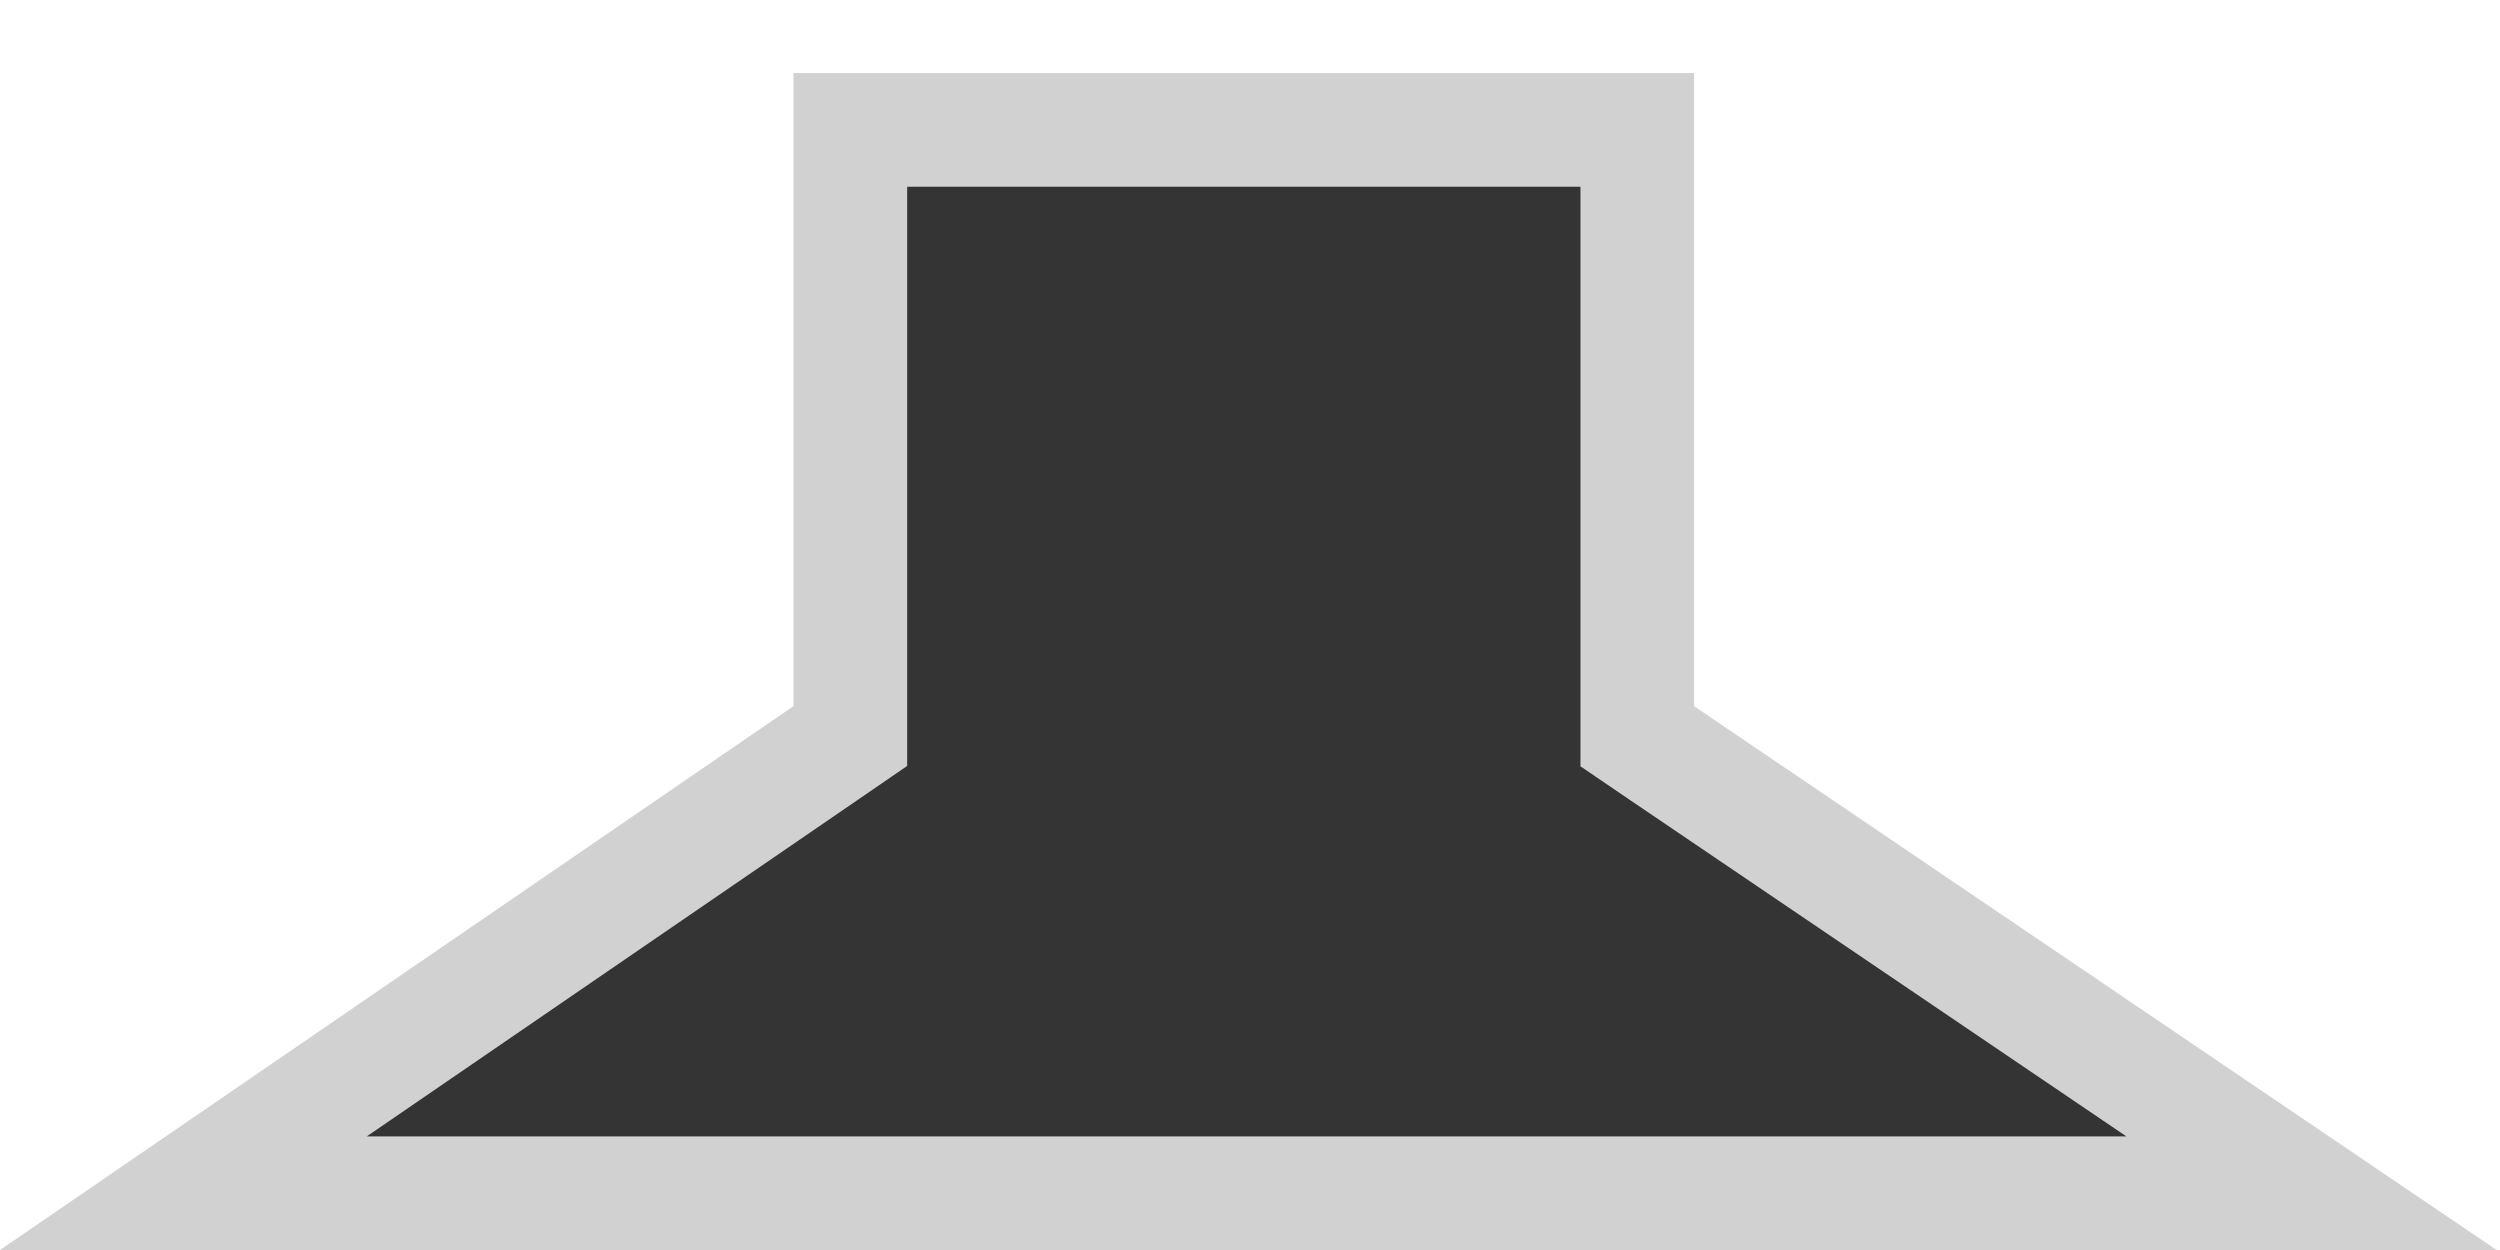<svg width="22" height="11" viewBox="0 0 22 11" fill="none" xmlns="http://www.w3.org/2000/svg">
<path d="M14.408 6.214V6.479L14.627 6.628L20.341 10.5H1.614L7.266 6.626L7.483 6.477V6.214V1.143H14.408V6.214Z" fill="#343434" stroke="#D1D1D1"/>
</svg>

